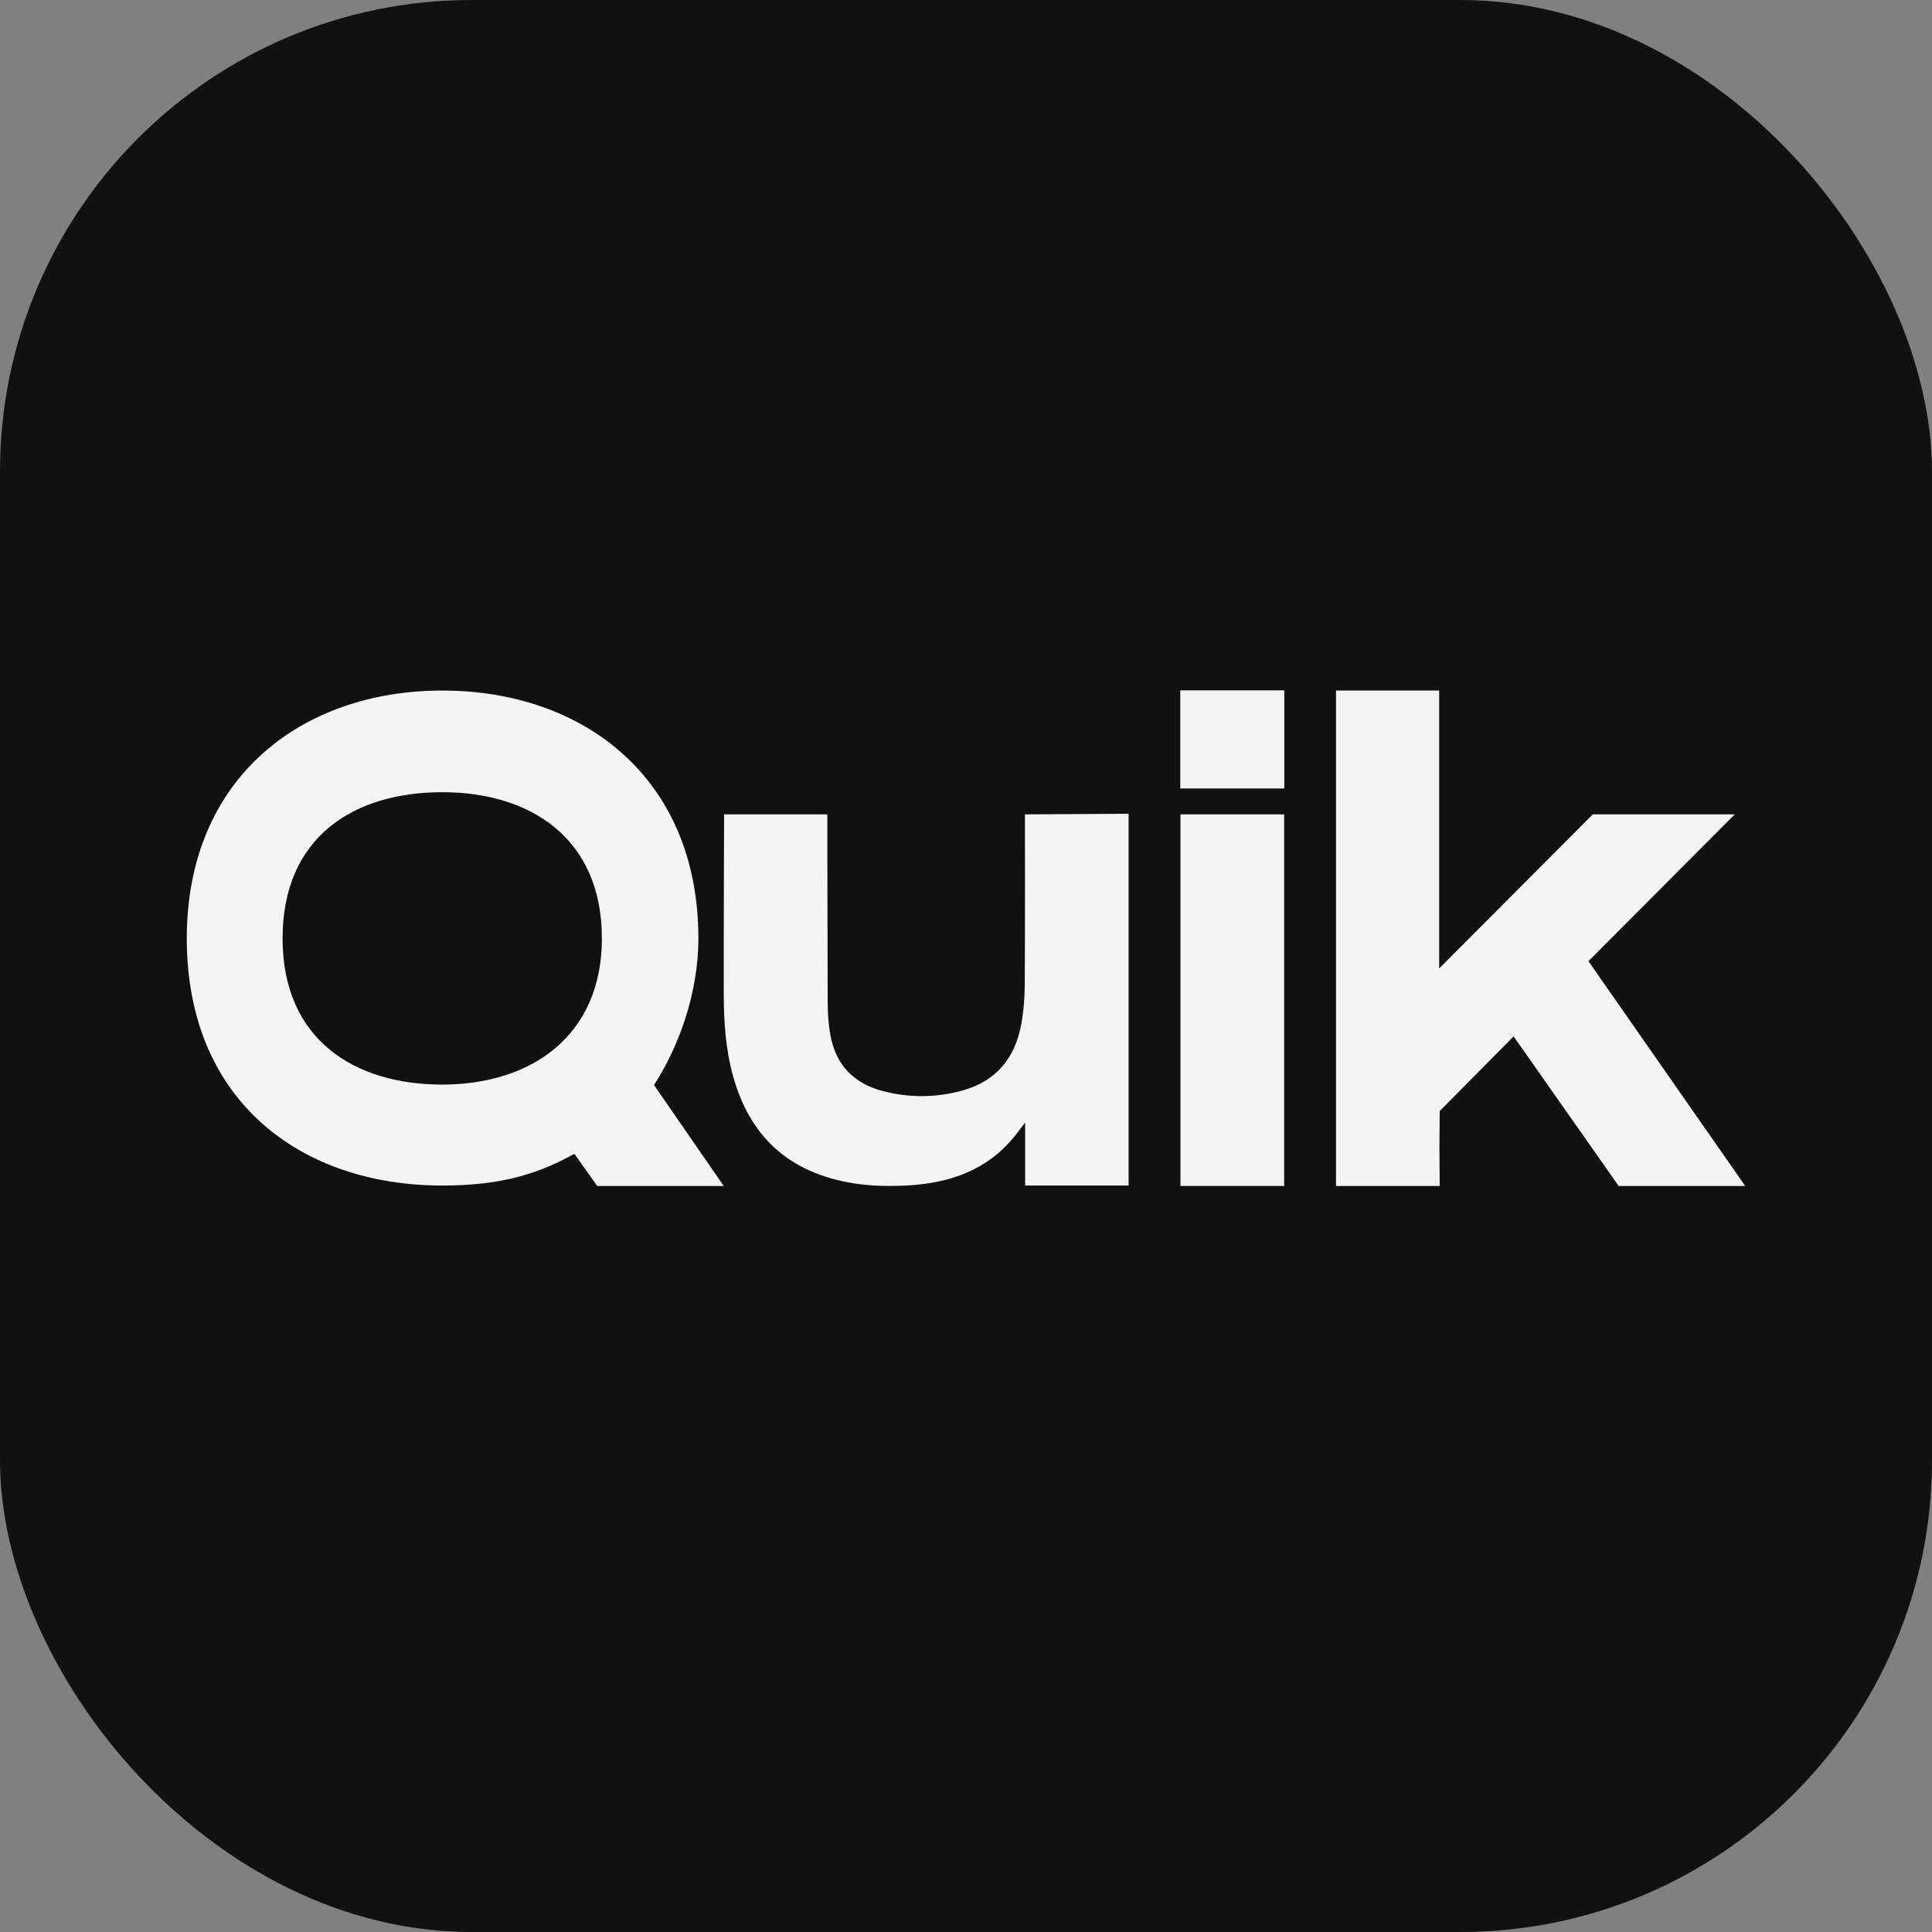 <svg width="1024" height="1024" viewBox="0 0 1024 1024" fill="none" xmlns="http://www.w3.org/2000/svg">
<rect x="0" y="0" width="1024" height="1024" fill="#808080" stroke="none"/>
<rect width="1024" height="1024" rx="250" fill="#111111"/>
<path d="M383.787 431.633H438.497C438.497 431.633 438.564 496.567 438.684 531.173C438.707 537.152 439.097 543.221 440.208 549.088C443.159 564.677 452.754 574.332 467.95 578.295C482.14 581.994 496.412 581.858 510.496 577.888C528.072 572.935 537.983 560.683 541.256 543.048C542.555 536.065 543.103 528.863 543.148 521.751C543.344 490.657 543.23 431.635 543.23 431.635L598.188 431.307V628.347H543.335V594.994C543.335 594.994 540.197 599.063 539.567 599.916C524.567 620.072 503.469 627.297 479.55 628.399C463.272 629.146 447.22 627.788 431.927 621.62C408.75 612.274 395.349 594.451 388.674 570.86C384.53 556.198 383.621 541.168 383.599 526.047C383.555 493.027 383.787 431.633 383.787 431.633Z" fill="#F4F4F4"/>
<path d="M383.602 628.602L346.636 575.098C359.513 555.173 370.154 526.889 370.154 497.369C370.154 412.499 309.447 366.006 234.394 366.006C159.706 366.006 99 412.499 99 497.369C99 583.714 159.706 628.362 234.394 628.362C261.987 628.362 282.73 623.711 304.436 611.533L316.541 628.602H383.602ZM234.394 574.857C187.667 574.857 149.773 550.874 149.773 497.369C149.773 443.495 187.667 419.88 234.394 419.88C281.119 419.88 319.013 444.234 319.013 497.369C319.013 549.397 281.119 574.857 234.394 574.857Z" fill="#F4F4F4"/>
<path d="M625.675 431.632H680.632V628.579H625.675V431.632Z" fill="#F4F4F4"/>
<path d="M625.675 366H680.632V417.863H625.675V366Z" fill="#F4F4F4"/>
<path d="M919.439 431.649H844.199L762.783 513.301V366H708.114V628.596H763.072L762.927 608.738L763.072 588.879L802.245 549.309L857.939 628.596H925L841.909 509.443L919.439 431.649Z" fill="#F4F4F4"/>
<path d="M625.675 366H680.632V417.863H625.675V366Z" fill="#F4F4F4"/>
</svg>
